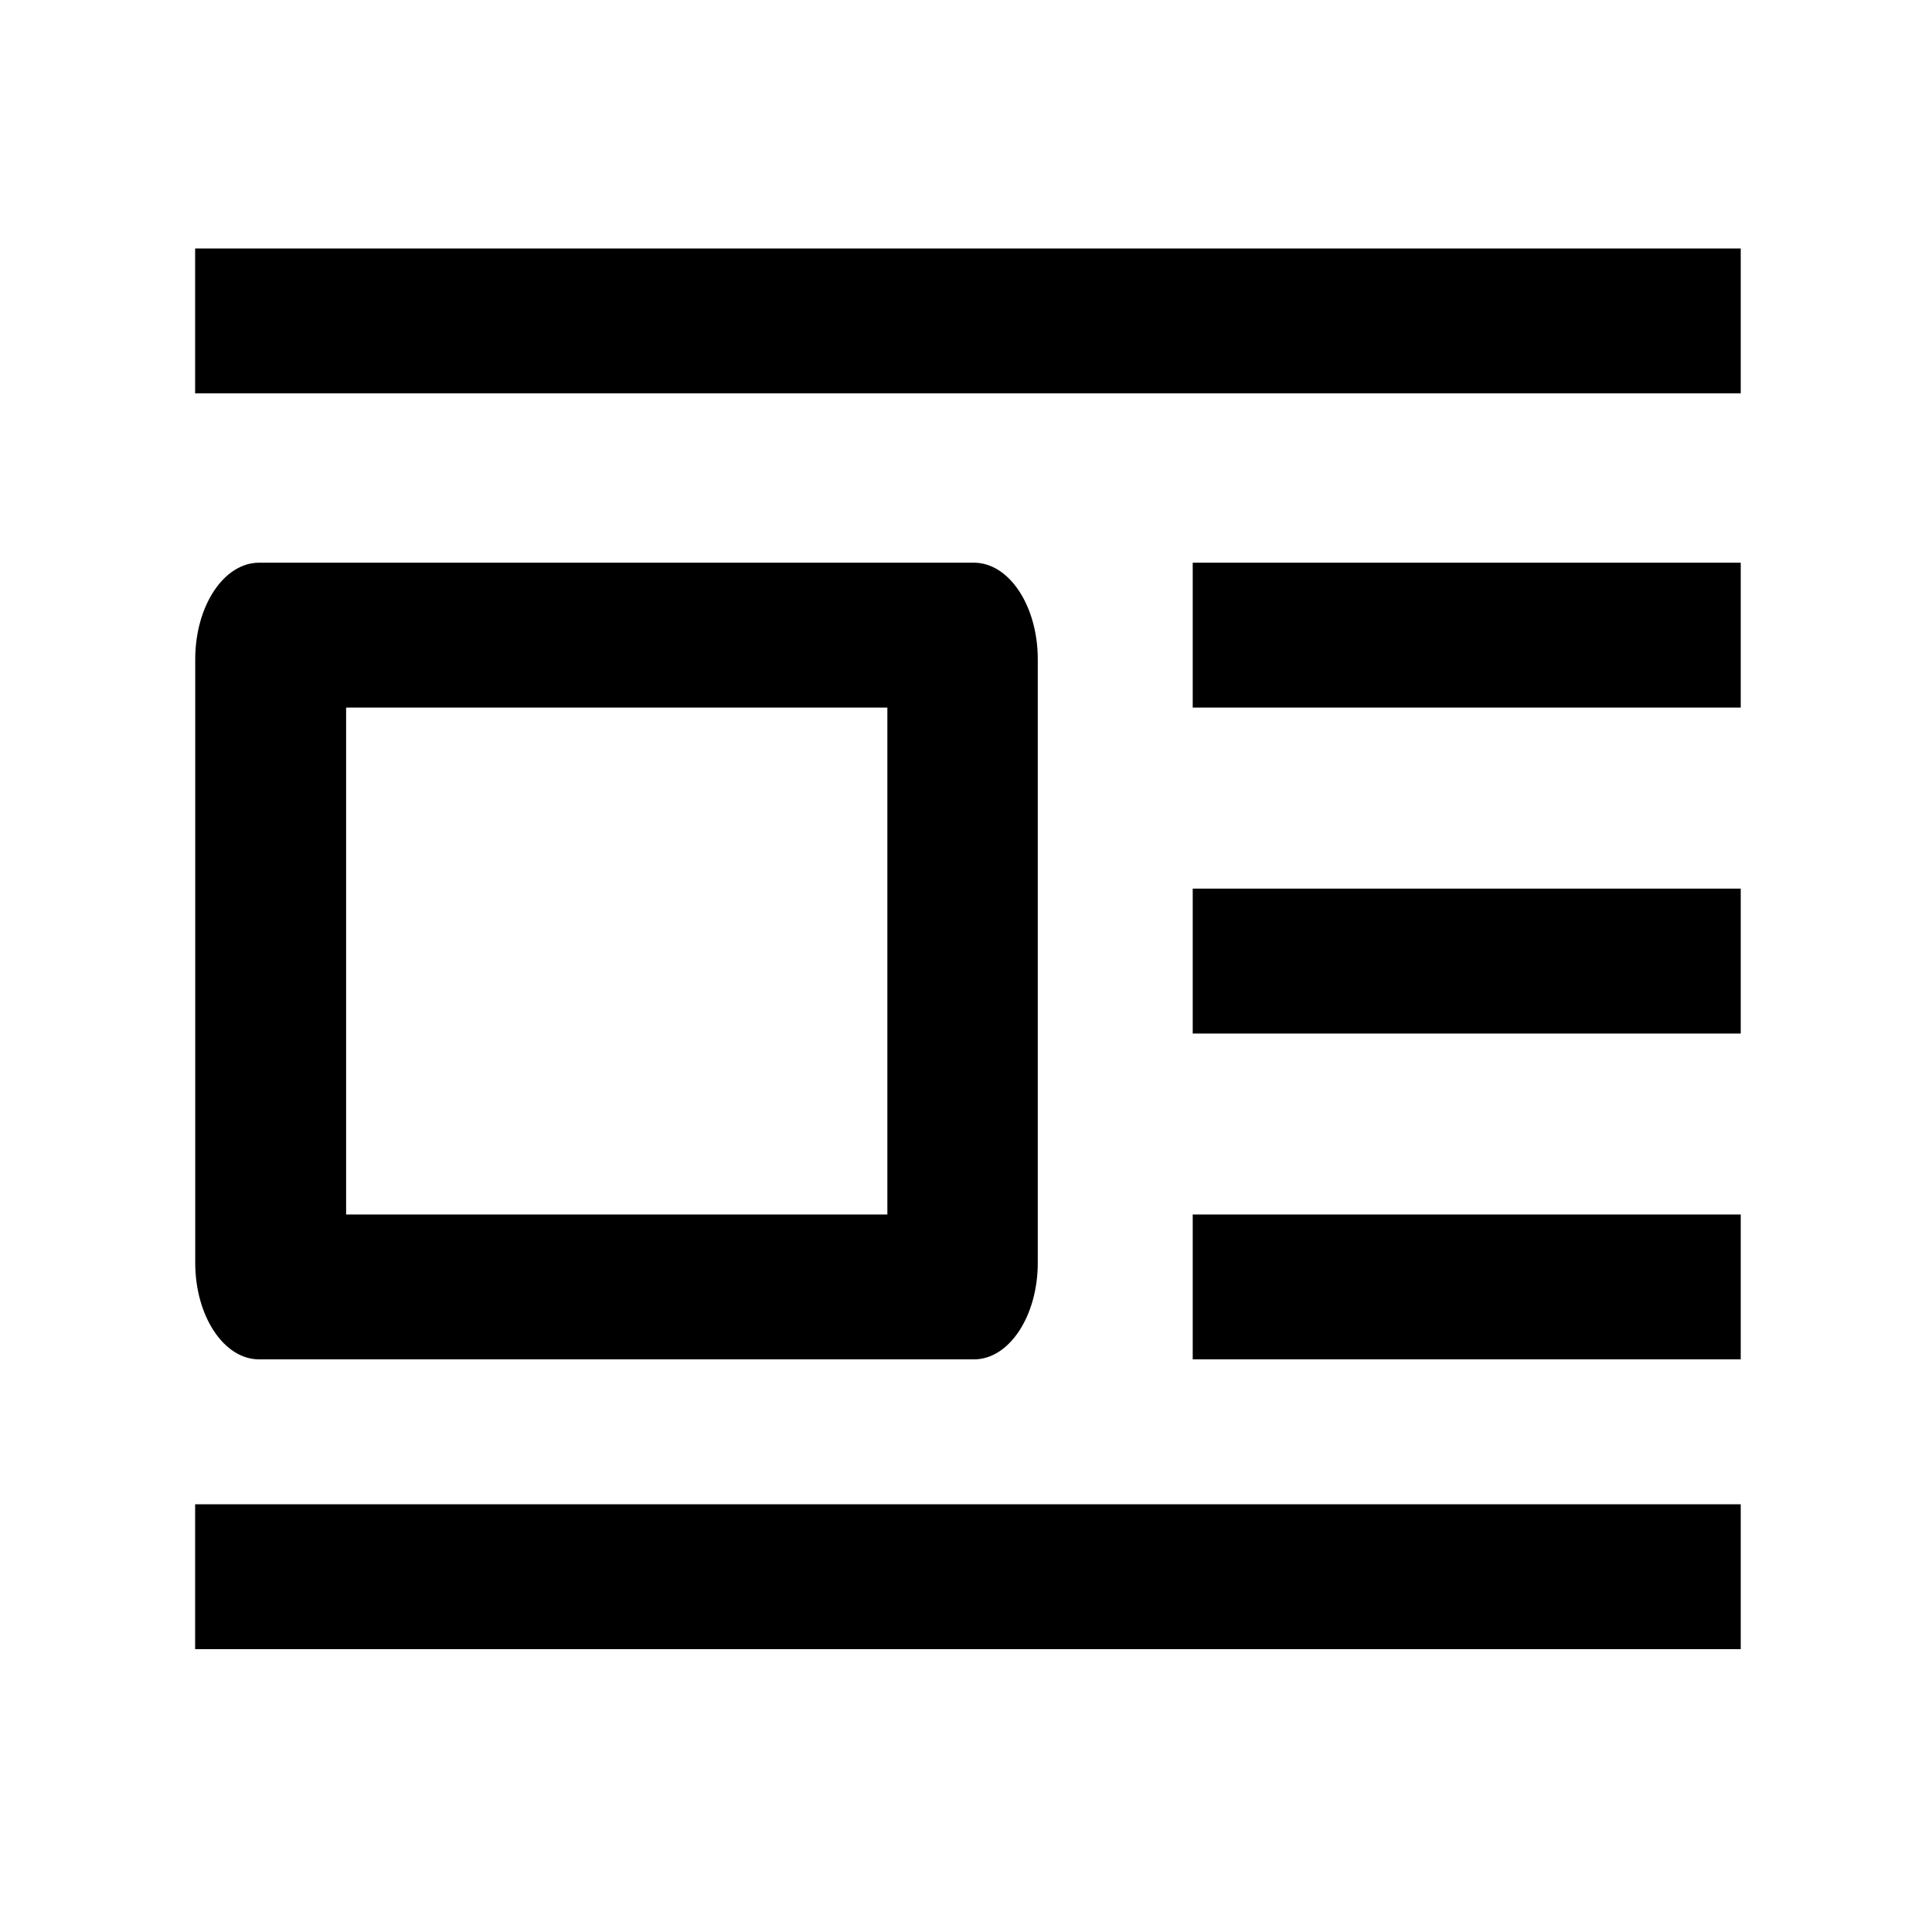 <svg width="20" height="20" xmlns="http://www.w3.org/2000/svg"><g fill="#000" fill-rule="nonzero"><path d="M18.02 15.572v1.5h-16v-1.5zM18.02 12.572v1.5h-5.673v-1.5zM18.02 9.199v1.5h-5.673v-1.5zM18.02 5.825v1.5h-5.673v-1.5zM9.186 12.572V7.325H3.583v5.247h5.603zm.896 1.5h-7.4c-.365 0-.661-.448-.661-1V6.825c0-.552.296-1 .661-1h7.4c.365 0 .661.448.661 1v6.247c0 .552-.296 1-.66 1zM18.02 2.572v1.5h-16v-1.5z"/></g></svg>

